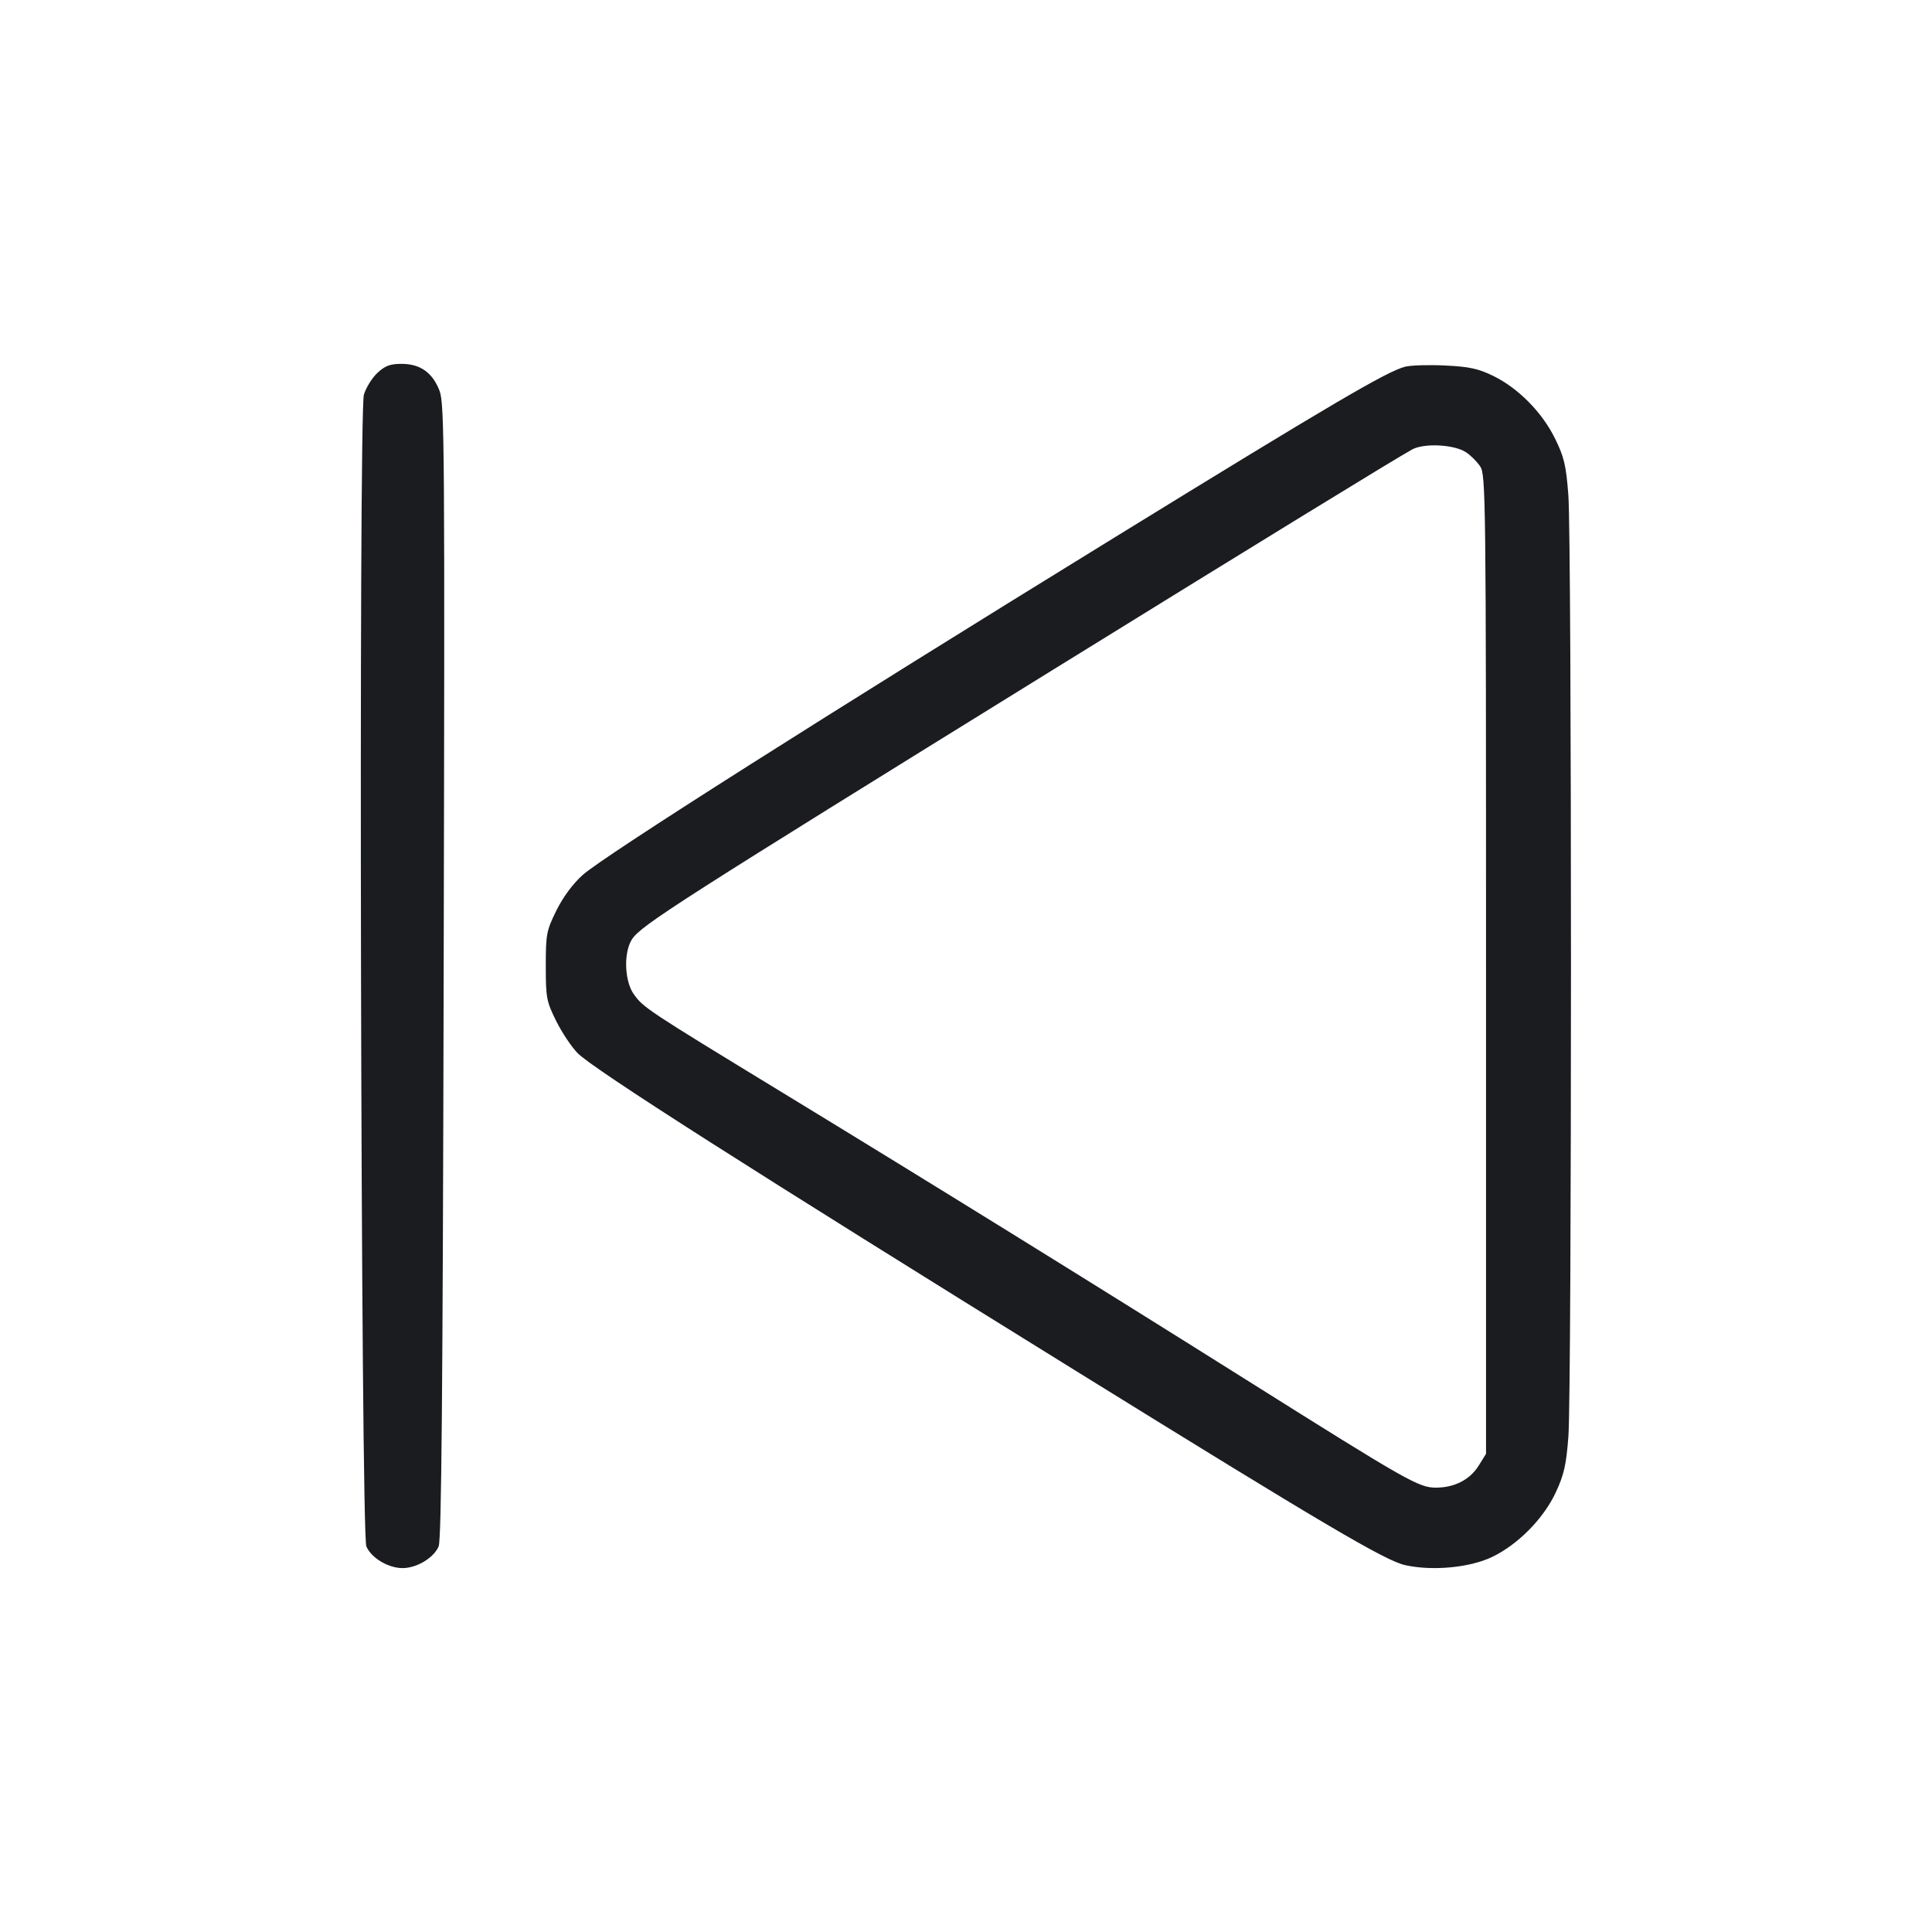 <svg width="48" height="48" viewBox="0 0 48 48" fill="none" xmlns="http://www.w3.org/2000/svg"><path d="M9.376 9.265 C 9.244 9.389,9.093 9.632,9.041 9.805 C 8.906 10.257,8.965 38.100,9.102 38.420 C 9.224 38.706,9.646 38.959,10.000 38.959 C 10.354 38.959,10.776 38.706,10.898 38.420 C 10.968 38.255,11.000 34.654,11.023 24.130 C 11.052 11.149,11.044 10.033,10.921 9.711 C 10.748 9.258,10.441 9.040,9.976 9.040 C 9.693 9.040,9.566 9.088,9.376 9.265 M34.908 9.111 C 34.452 9.230,33.086 10.032,27.704 13.345 C 20.533 17.758,14.995 21.273,14.476 21.739 C 14.231 21.959,13.987 22.289,13.822 22.624 C 13.576 23.124,13.560 23.209,13.560 24.000 C 13.560 24.788,13.577 24.878,13.816 25.362 C 13.957 25.647,14.197 26.008,14.350 26.164 C 14.735 26.558,18.653 29.057,26.760 34.078 C 32.903 37.884,34.412 38.773,34.909 38.885 C 35.583 39.035,36.509 38.950,37.065 38.685 C 37.708 38.379,38.346 37.734,38.652 37.080 C 38.856 36.644,38.912 36.397,38.966 35.695 C 39.052 34.575,39.052 13.418,38.965 12.297 C 38.909 11.561,38.860 11.354,38.635 10.897 C 38.315 10.245,37.720 9.642,37.097 9.338 C 36.727 9.158,36.502 9.109,35.901 9.081 C 35.493 9.061,35.047 9.075,34.908 9.111 M36.424 11.237 C 36.537 11.311,36.694 11.468,36.774 11.586 C 36.914 11.791,36.920 12.334,36.920 23.960 L 36.920 36.120 36.739 36.411 C 36.521 36.762,36.137 36.960,35.676 36.960 C 35.249 36.960,34.987 36.811,30.960 34.279 C 27.191 31.909,23.113 29.384,19.400 27.121 C 16.076 25.095,15.983 25.034,15.747 24.701 C 15.513 24.374,15.490 23.659,15.702 23.336 C 15.930 22.988,16.800 22.432,26.160 16.641 C 31.231 13.504,34.644 11.411,35.080 11.169 C 35.378 11.004,36.126 11.041,36.424 11.237 " fill="#1A1C1F" stroke="none" fill-rule="evenodd"></path></svg>